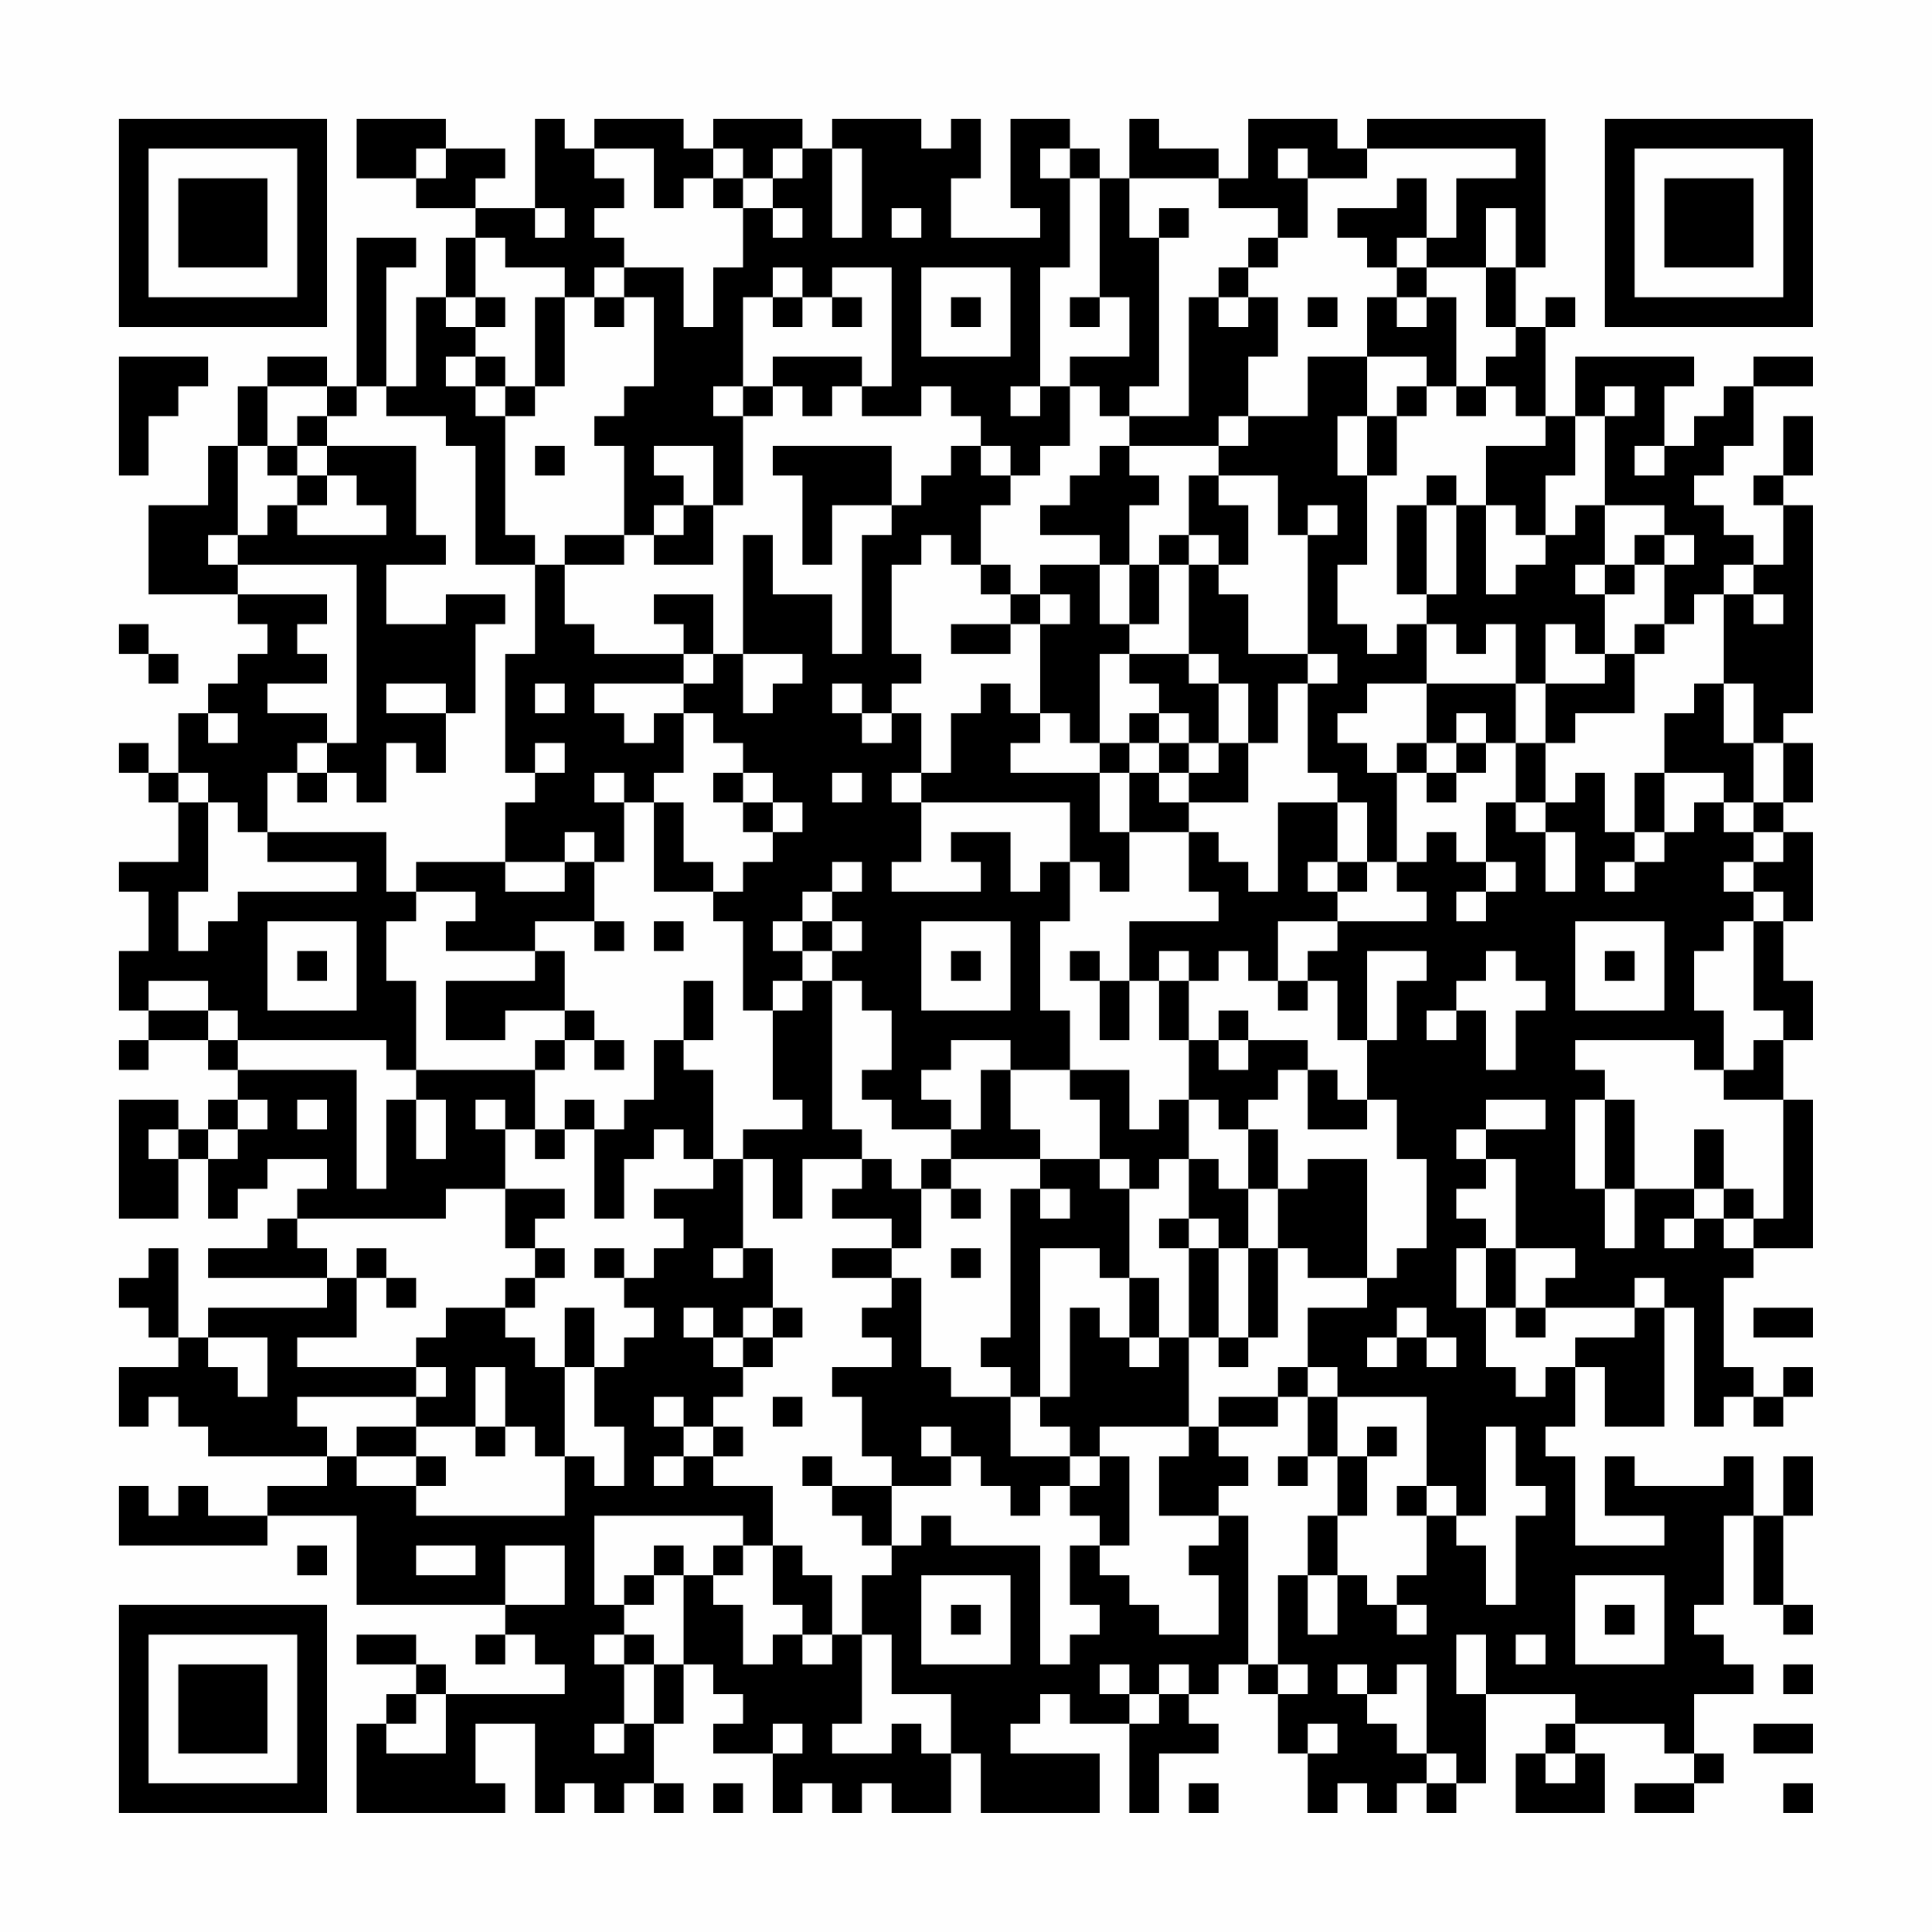 <?xml version="1.0" encoding="UTF-8"?>
<svg xmlns="http://www.w3.org/2000/svg" version="1.1" width="300" height="300" viewBox="0 0 300 300"><rect x="0" y="0" width="300" height="300" fill="#fefefe"/><g transform="scale(4.615)"><g transform="translate(4,4)"><path fill-rule="evenodd" d="M8 0L8 2L10 2L10 3L12 3L12 4L11 4L11 6L10 6L10 9L9 9L9 5L10 5L10 4L8 4L8 9L7 9L7 8L5 8L5 9L4 9L4 11L3 11L3 13L1 13L1 16L4 16L4 17L5 17L5 18L4 18L4 19L3 19L3 20L2 20L2 22L1 22L1 21L0 21L0 22L1 22L1 23L2 23L2 25L0 25L0 26L1 26L1 28L0 28L0 30L1 30L1 31L0 31L0 32L1 32L1 31L3 31L3 32L4 32L4 33L3 33L3 34L2 34L2 33L0 33L0 37L2 37L2 35L3 35L3 37L4 37L4 36L5 36L5 35L7 35L7 36L6 36L6 37L5 37L5 38L3 38L3 39L7 39L7 40L3 40L3 41L2 41L2 38L1 38L1 39L0 39L0 40L1 40L1 41L2 41L2 42L0 42L0 44L1 44L1 43L2 43L2 44L3 44L3 45L7 45L7 46L5 46L5 47L3 47L3 46L2 46L2 47L1 47L1 46L0 46L0 48L5 48L5 47L8 47L8 50L13 50L13 51L12 51L12 52L13 52L13 51L14 51L14 52L15 52L15 53L11 53L11 52L10 52L10 51L8 51L8 52L10 52L10 53L9 53L9 54L8 54L8 57L13 57L13 56L12 56L12 54L14 54L14 57L15 57L15 56L16 56L16 57L17 57L17 56L18 56L18 57L19 57L19 56L18 56L18 54L19 54L19 52L20 52L20 53L21 53L21 54L20 54L20 55L22 55L22 57L23 57L23 56L24 56L24 57L25 57L25 56L26 56L26 57L28 57L28 55L29 55L29 57L33 57L33 55L30 55L30 54L31 54L31 53L32 53L32 54L34 54L34 57L35 57L35 55L37 55L37 54L36 54L36 53L37 53L37 52L38 52L38 53L39 53L39 55L40 55L40 57L41 57L41 56L42 56L42 57L43 57L43 56L44 56L44 57L45 57L45 56L46 56L46 53L49 53L49 54L48 54L48 55L47 55L47 57L50 57L50 55L49 55L49 54L52 54L52 55L53 55L53 56L51 56L51 57L53 57L53 56L54 56L54 55L53 55L53 53L55 53L55 52L54 52L54 51L53 51L53 50L54 50L54 47L55 47L55 50L56 50L56 51L57 51L57 50L56 50L56 47L57 47L57 45L56 45L56 47L55 47L55 45L54 45L54 46L51 46L51 45L50 45L50 47L52 47L52 48L49 48L49 45L48 45L48 44L49 44L49 42L50 42L50 44L52 44L52 40L53 40L53 44L54 44L54 43L55 43L55 44L56 44L56 43L57 43L57 42L56 42L56 43L55 43L55 42L54 42L54 39L55 39L55 38L57 38L57 33L56 33L56 31L57 31L57 29L56 29L56 27L57 27L57 24L56 24L56 23L57 23L57 21L56 21L56 20L57 20L57 13L56 13L56 12L57 12L57 10L56 10L56 12L55 12L55 13L56 13L56 15L55 15L55 14L54 14L54 13L53 13L53 12L54 12L54 11L55 11L55 9L57 9L57 8L55 8L55 9L54 9L54 10L53 10L53 11L52 11L52 9L53 9L53 8L49 8L49 10L48 10L48 7L49 7L49 6L48 6L48 7L47 7L47 5L48 5L48 0L42 0L42 1L41 1L41 0L38 0L38 2L37 2L37 1L35 1L35 0L34 0L34 2L33 2L33 1L32 1L32 0L30 0L30 3L31 3L31 4L28 4L28 2L29 2L29 0L28 0L28 1L27 1L27 0L24 0L24 1L23 1L23 0L20 0L20 1L19 1L19 0L16 0L16 1L15 1L15 0L14 0L14 3L12 3L12 2L13 2L13 1L11 1L11 0ZM10 1L10 2L11 2L11 1ZM16 1L16 2L17 2L17 3L16 3L16 4L17 4L17 5L16 5L16 6L15 6L15 5L13 5L13 4L12 4L12 6L11 6L11 7L12 7L12 8L11 8L11 9L12 9L12 10L13 10L13 14L14 14L14 15L12 15L12 11L11 11L11 10L9 10L9 9L8 9L8 10L7 10L7 9L5 9L5 11L4 11L4 14L3 14L3 15L4 15L4 16L7 16L7 17L6 17L6 18L7 18L7 19L5 19L5 20L7 20L7 21L6 21L6 22L5 22L5 24L4 24L4 23L3 23L3 22L2 22L2 23L3 23L3 26L2 26L2 28L3 28L3 27L4 27L4 26L8 26L8 25L5 25L5 24L9 24L9 26L10 26L10 27L9 27L9 29L10 29L10 32L9 32L9 31L4 31L4 30L3 30L3 29L1 29L1 30L3 30L3 31L4 31L4 32L8 32L8 36L9 36L9 33L10 33L10 35L11 35L11 33L10 33L10 32L14 32L14 34L13 34L13 33L12 33L12 34L13 34L13 36L11 36L11 37L6 37L6 38L7 38L7 39L8 39L8 41L6 41L6 42L10 42L10 43L6 43L6 44L7 44L7 45L8 45L8 46L10 46L10 47L15 47L15 45L16 45L16 46L17 46L17 44L16 44L16 42L17 42L17 41L18 41L18 40L17 40L17 39L18 39L18 38L19 38L19 37L18 37L18 36L20 36L20 35L21 35L21 38L20 38L20 39L21 39L21 38L22 38L22 40L21 40L21 41L20 41L20 40L19 40L19 41L20 41L20 42L21 42L21 43L20 43L20 44L19 44L19 43L18 43L18 44L19 44L19 45L18 45L18 46L19 46L19 45L20 45L20 46L22 46L22 48L21 48L21 47L16 47L16 50L17 50L17 51L16 51L16 52L17 52L17 54L16 54L16 55L17 55L17 54L18 54L18 52L19 52L19 49L20 49L20 50L21 50L21 52L22 52L22 51L23 51L23 52L24 52L24 51L25 51L25 54L24 54L24 55L26 55L26 54L27 54L27 55L28 55L28 53L26 53L26 51L25 51L25 49L26 49L26 48L27 48L27 47L28 47L28 48L31 48L31 52L32 52L32 51L33 51L33 50L32 50L32 48L33 48L33 49L34 49L34 50L35 50L35 51L37 51L37 49L36 49L36 48L37 48L37 47L38 47L38 52L39 52L39 53L40 53L40 52L39 52L39 49L40 49L40 51L41 51L41 49L42 49L42 50L43 50L43 51L44 51L44 50L43 50L43 49L44 49L44 47L45 47L45 48L46 48L46 50L47 50L47 47L48 47L48 46L47 46L47 44L46 44L46 47L45 47L45 46L44 46L44 43L41 43L41 42L40 42L40 40L42 40L42 39L43 39L43 38L44 38L44 35L43 35L43 33L42 33L42 31L43 31L43 29L44 29L44 28L42 28L42 31L41 31L41 29L40 29L40 28L41 28L41 27L44 27L44 26L43 26L43 25L44 25L44 24L45 24L45 25L46 25L46 26L45 26L45 27L46 27L46 26L47 26L47 25L46 25L46 23L47 23L47 24L48 24L48 26L49 26L49 24L48 24L48 23L49 23L49 22L50 22L50 24L51 24L51 25L50 25L50 26L51 26L51 25L52 25L52 24L53 24L53 23L54 23L54 24L55 24L55 25L54 25L54 26L55 26L55 27L54 27L54 28L53 28L53 30L54 30L54 32L53 32L53 31L49 31L49 32L50 32L50 33L49 33L49 36L50 36L50 38L51 38L51 36L53 36L53 37L52 37L52 38L53 38L53 37L54 37L54 38L55 38L55 37L56 37L56 33L54 33L54 32L55 32L55 31L56 31L56 30L55 30L55 27L56 27L56 26L55 26L55 25L56 25L56 24L55 24L55 23L56 23L56 21L55 21L55 19L54 19L54 16L55 16L55 17L56 17L56 16L55 16L55 15L54 15L54 16L53 16L53 17L52 17L52 15L53 15L53 14L52 14L52 13L50 13L50 10L51 10L51 9L50 9L50 10L49 10L49 12L48 12L48 14L47 14L47 13L46 13L46 11L48 11L48 10L47 10L47 9L46 9L46 8L47 8L47 7L46 7L46 5L47 5L47 3L46 3L46 5L44 5L44 4L45 4L45 2L47 2L47 1L42 1L42 2L40 2L40 1L39 1L39 2L40 2L40 4L39 4L39 3L37 3L37 2L34 2L34 4L35 4L35 9L34 9L34 10L33 10L33 9L32 9L32 8L34 8L34 6L33 6L33 2L32 2L32 1L31 1L31 2L32 2L32 5L31 5L31 9L30 9L30 10L31 10L31 9L32 9L32 11L31 11L31 12L30 12L30 11L29 11L29 10L28 10L28 9L27 9L27 10L25 10L25 9L26 9L26 5L24 5L24 6L23 6L23 5L22 5L22 6L21 6L21 9L20 9L20 10L21 10L21 13L20 13L20 11L18 11L18 12L19 12L19 13L18 13L18 14L17 14L17 11L16 11L16 10L17 10L17 9L18 9L18 6L17 6L17 5L19 5L19 7L20 7L20 5L21 5L21 3L22 3L22 4L23 4L23 3L22 3L22 2L23 2L23 1L22 1L22 2L21 2L21 1L20 1L20 2L19 2L19 3L18 3L18 1ZM24 1L24 4L25 4L25 1ZM20 2L20 3L21 3L21 2ZM43 2L43 3L41 3L41 4L42 4L42 5L43 5L43 6L42 6L42 8L40 8L40 10L38 10L38 8L39 8L39 6L38 6L38 5L39 5L39 4L38 4L38 5L37 5L37 6L36 6L36 10L34 10L34 11L33 11L33 12L32 12L32 13L31 13L31 14L33 14L33 15L31 15L31 16L30 16L30 15L29 15L29 13L30 13L30 12L29 12L29 11L28 11L28 12L27 12L27 13L26 13L26 11L22 11L22 12L23 12L23 15L24 15L24 13L26 13L26 14L25 14L25 18L24 18L24 16L22 16L22 14L21 14L21 18L20 18L20 16L18 16L18 17L19 17L19 18L16 18L16 17L15 17L15 15L17 15L17 14L15 14L15 15L14 15L14 18L13 18L13 22L14 22L14 23L13 23L13 25L10 25L10 26L12 26L12 27L11 27L11 28L14 28L14 29L11 29L11 31L13 31L13 30L15 30L15 31L14 31L14 32L15 32L15 31L16 31L16 32L17 32L17 31L16 31L16 30L15 30L15 28L14 28L14 27L16 27L16 28L17 28L17 27L16 27L16 25L17 25L17 23L18 23L18 26L20 26L20 27L21 27L21 30L22 30L22 33L23 33L23 34L21 34L21 35L22 35L22 37L23 37L23 35L25 35L25 36L24 36L24 37L26 37L26 38L24 38L24 39L26 39L26 40L25 40L25 41L26 41L26 42L24 42L24 43L25 43L25 45L26 45L26 46L24 46L24 45L23 45L23 46L24 46L24 47L25 47L25 48L26 48L26 46L28 46L28 45L29 45L29 46L30 46L30 47L31 47L31 46L32 46L32 47L33 47L33 48L34 48L34 45L33 45L33 44L36 44L36 45L35 45L35 47L37 47L37 46L38 46L38 45L37 45L37 44L39 44L39 43L40 43L40 45L39 45L39 46L40 46L40 45L41 45L41 47L40 47L40 49L41 49L41 47L42 47L42 45L43 45L43 44L42 44L42 45L41 45L41 43L40 43L40 42L39 42L39 43L37 43L37 44L36 44L36 41L37 41L37 42L38 42L38 41L39 41L39 38L40 38L40 39L42 39L42 35L40 35L40 36L39 36L39 34L38 34L38 33L39 33L39 32L40 32L40 34L42 34L42 33L41 33L41 32L40 32L40 31L38 31L38 30L37 30L37 31L36 31L36 29L37 29L37 28L38 28L38 29L39 29L39 30L40 30L40 29L39 29L39 27L41 27L41 26L42 26L42 25L43 25L43 22L44 22L44 23L45 23L45 22L46 22L46 21L47 21L47 23L48 23L48 21L49 21L49 20L51 20L51 18L52 18L52 17L51 17L51 18L50 18L50 16L51 16L51 15L52 15L52 14L51 14L51 15L50 15L50 13L49 13L49 14L48 14L48 15L47 15L47 16L46 16L46 13L45 13L45 12L44 12L44 13L43 13L43 16L44 16L44 17L43 17L43 18L42 18L42 17L41 17L41 15L42 15L42 12L43 12L43 10L44 10L44 9L45 9L45 10L46 10L46 9L45 9L45 6L44 6L44 5L43 5L43 4L44 4L44 2ZM14 3L14 4L15 4L15 3ZM26 3L26 4L27 4L27 3ZM35 3L35 4L36 4L36 3ZM27 5L27 8L30 8L30 5ZM12 6L12 7L13 7L13 6ZM14 6L14 9L13 9L13 8L12 8L12 9L13 9L13 10L14 10L14 9L15 9L15 6ZM16 6L16 7L17 7L17 6ZM22 6L22 7L23 7L23 6ZM24 6L24 7L25 7L25 6ZM28 6L28 7L29 7L29 6ZM32 6L32 7L33 7L33 6ZM37 6L37 7L38 7L38 6ZM40 6L40 7L41 7L41 6ZM43 6L43 7L44 7L44 6ZM0 8L0 12L1 12L1 10L2 10L2 9L3 9L3 8ZM22 8L22 9L21 9L21 10L22 10L22 9L23 9L23 10L24 10L24 9L25 9L25 8ZM42 8L42 10L41 10L41 12L42 12L42 10L43 10L43 9L44 9L44 8ZM6 10L6 11L5 11L5 12L6 12L6 13L5 13L5 14L4 14L4 15L8 15L8 21L7 21L7 22L6 22L6 23L7 23L7 22L8 22L8 23L9 23L9 21L10 21L10 22L11 22L11 20L12 20L12 17L13 17L13 16L11 16L11 17L9 17L9 15L11 15L11 14L10 14L10 11L7 11L7 10ZM37 10L37 11L34 11L34 12L35 12L35 13L34 13L34 15L33 15L33 17L34 17L34 18L33 18L33 21L32 21L32 20L31 20L31 17L32 17L32 16L31 16L31 17L30 17L30 16L29 16L29 15L28 15L28 14L27 14L27 15L26 15L26 18L27 18L27 19L26 19L26 20L25 20L25 19L24 19L24 20L25 20L25 21L26 21L26 20L27 20L27 22L26 22L26 23L27 23L27 25L26 25L26 26L29 26L29 25L28 25L28 24L30 24L30 26L31 26L31 25L32 25L32 27L31 27L31 30L32 30L32 32L30 32L30 31L28 31L28 32L27 32L27 33L28 33L28 34L26 34L26 33L25 33L25 32L26 32L26 30L25 30L25 29L24 29L24 28L25 28L25 27L24 27L24 26L25 26L25 25L24 25L24 26L23 26L23 27L22 27L22 28L23 28L23 29L22 29L22 30L23 30L23 29L24 29L24 34L25 34L25 35L26 35L26 36L27 36L27 38L26 38L26 39L27 39L27 42L28 42L28 43L30 43L30 45L32 45L32 46L33 46L33 45L32 45L32 44L31 44L31 43L32 43L32 40L33 40L33 41L34 41L34 42L35 42L35 41L36 41L36 38L37 38L37 41L38 41L38 38L39 38L39 36L38 36L38 34L37 34L37 33L36 33L36 31L35 31L35 29L36 29L36 28L35 28L35 29L34 29L34 27L37 27L37 26L36 26L36 24L37 24L37 25L38 25L38 26L39 26L39 23L41 23L41 25L40 25L40 26L41 26L41 25L42 25L42 23L41 23L41 22L40 22L40 19L41 19L41 18L40 18L40 14L41 14L41 13L40 13L40 14L39 14L39 12L37 12L37 11L38 11L38 10ZM6 11L6 12L7 12L7 13L6 13L6 14L9 14L9 13L8 13L8 12L7 12L7 11ZM14 11L14 12L15 12L15 11ZM51 11L51 12L52 12L52 11ZM36 12L36 14L35 14L35 15L34 15L34 17L35 17L35 15L36 15L36 18L34 18L34 19L35 19L35 20L34 20L34 21L33 21L33 22L30 22L30 21L31 21L31 20L30 20L30 19L29 19L29 20L28 20L28 22L27 22L27 23L32 23L32 25L33 25L33 26L34 26L34 24L36 24L36 23L38 23L38 21L39 21L39 19L40 19L40 18L38 18L38 16L37 16L37 15L38 15L38 13L37 13L37 12ZM19 13L19 14L18 14L18 15L20 15L20 13ZM44 13L44 16L45 16L45 13ZM36 14L36 15L37 15L37 14ZM49 15L49 16L50 16L50 15ZM0 17L0 18L1 18L1 19L2 19L2 18L1 18L1 17ZM28 17L28 18L30 18L30 17ZM44 17L44 19L42 19L42 20L41 20L41 21L42 21L42 22L43 22L43 21L44 21L44 22L45 22L45 21L46 21L46 20L45 20L45 21L44 21L44 19L47 19L47 21L48 21L48 19L50 19L50 18L49 18L49 17L48 17L48 19L47 19L47 17L46 17L46 18L45 18L45 17ZM19 18L19 19L16 19L16 20L17 20L17 21L18 21L18 20L19 20L19 22L18 22L18 23L19 23L19 25L20 25L20 26L21 26L21 25L22 25L22 24L23 24L23 23L22 23L22 22L21 22L21 21L20 21L20 20L19 20L19 19L20 19L20 18ZM21 18L21 20L22 20L22 19L23 19L23 18ZM36 18L36 19L37 19L37 21L36 21L36 20L35 20L35 21L34 21L34 22L33 22L33 24L34 24L34 22L35 22L35 23L36 23L36 22L37 22L37 21L38 21L38 19L37 19L37 18ZM9 19L9 20L11 20L11 19ZM14 19L14 20L15 20L15 19ZM53 19L53 20L52 20L52 22L51 22L51 24L52 24L52 22L54 22L54 23L55 23L55 21L54 21L54 19ZM3 20L3 21L4 21L4 20ZM14 21L14 22L15 22L15 21ZM35 21L35 22L36 22L36 21ZM16 22L16 23L17 23L17 22ZM20 22L20 23L21 23L21 24L22 24L22 23L21 23L21 22ZM24 22L24 23L25 23L25 22ZM15 24L15 25L13 25L13 26L15 26L15 25L16 25L16 24ZM5 27L5 30L8 30L8 27ZM18 27L18 28L19 28L19 27ZM23 27L23 28L24 28L24 27ZM27 27L27 30L30 30L30 27ZM49 27L49 30L52 30L52 27ZM6 28L6 29L7 29L7 28ZM28 28L28 29L29 29L29 28ZM32 28L32 29L33 29L33 31L34 31L34 29L33 29L33 28ZM46 28L46 29L45 29L45 30L44 30L44 31L45 31L45 30L46 30L46 32L47 32L47 30L48 30L48 29L47 29L47 28ZM50 28L50 29L51 29L51 28ZM19 29L19 31L18 31L18 33L17 33L17 34L16 34L16 33L15 33L15 34L14 34L14 35L15 35L15 34L16 34L16 37L17 37L17 35L18 35L18 34L19 34L19 35L20 35L20 32L19 32L19 31L20 31L20 29ZM37 31L37 32L38 32L38 31ZM29 32L29 34L28 34L28 35L27 35L27 36L28 36L28 37L29 37L29 36L28 36L28 35L31 35L31 36L30 36L30 41L29 41L29 42L30 42L30 43L31 43L31 38L33 38L33 39L34 39L34 41L35 41L35 39L34 39L34 36L35 36L35 35L36 35L36 37L35 37L35 38L36 38L36 37L37 37L37 38L38 38L38 36L37 36L37 35L36 35L36 33L35 33L35 34L34 34L34 32L32 32L32 33L33 33L33 35L31 35L31 34L30 34L30 32ZM4 33L4 34L3 34L3 35L4 35L4 34L5 34L5 33ZM6 33L6 34L7 34L7 33ZM46 33L46 34L45 34L45 35L46 35L46 36L45 36L45 37L46 37L46 38L45 38L45 40L46 40L46 42L47 42L47 43L48 43L48 42L49 42L49 41L51 41L51 40L52 40L52 39L51 39L51 40L48 40L48 39L49 39L49 38L47 38L47 35L46 35L46 34L48 34L48 33ZM50 33L50 36L51 36L51 33ZM1 34L1 35L2 35L2 34ZM53 34L53 36L54 36L54 37L55 37L55 36L54 36L54 34ZM33 35L33 36L34 36L34 35ZM13 36L13 38L14 38L14 39L13 39L13 40L11 40L11 41L10 41L10 42L11 42L11 43L10 43L10 44L8 44L8 45L10 45L10 46L11 46L11 45L10 45L10 44L12 44L12 45L13 45L13 44L14 44L14 45L15 45L15 42L16 42L16 40L15 40L15 42L14 42L14 41L13 41L13 40L14 40L14 39L15 39L15 38L14 38L14 37L15 37L15 36ZM31 36L31 37L32 37L32 36ZM8 38L8 39L9 39L9 40L10 40L10 39L9 39L9 38ZM16 38L16 39L17 39L17 38ZM28 38L28 39L29 39L29 38ZM46 38L46 40L47 40L47 41L48 41L48 40L47 40L47 38ZM22 40L22 41L21 41L21 42L22 42L22 41L23 41L23 40ZM43 40L43 41L42 41L42 42L43 42L43 41L44 41L44 42L45 42L45 41L44 41L44 40ZM55 40L55 41L57 41L57 40ZM3 41L3 42L4 42L4 43L5 43L5 41ZM12 42L12 44L13 44L13 42ZM22 43L22 44L23 44L23 43ZM20 44L20 45L21 45L21 44ZM27 44L27 45L28 45L28 44ZM43 46L43 47L44 47L44 46ZM6 48L6 49L7 49L7 48ZM10 48L10 49L12 49L12 48ZM13 48L13 50L15 50L15 48ZM18 48L18 49L17 49L17 50L18 50L18 49L19 49L19 48ZM20 48L20 49L21 49L21 48ZM22 48L22 50L23 50L23 51L24 51L24 49L23 49L23 48ZM27 49L27 52L30 52L30 49ZM49 49L49 52L52 52L52 49ZM28 50L28 51L29 51L29 50ZM50 50L50 51L51 51L51 50ZM17 51L17 52L18 52L18 51ZM45 51L45 53L46 53L46 51ZM47 51L47 52L48 52L48 51ZM33 52L33 53L34 53L34 54L35 54L35 53L36 53L36 52L35 52L35 53L34 53L34 52ZM41 52L41 53L42 53L42 54L43 54L43 55L44 55L44 56L45 56L45 55L44 55L44 52L43 52L43 53L42 53L42 52ZM56 52L56 53L57 53L57 52ZM10 53L10 54L9 54L9 55L11 55L11 53ZM22 54L22 55L23 55L23 54ZM40 54L40 55L41 55L41 54ZM55 54L55 55L57 55L57 54ZM48 55L48 56L49 56L49 55ZM20 56L20 57L21 57L21 56ZM36 56L36 57L37 57L37 56ZM56 56L56 57L57 57L57 56ZM0 0L0 7L7 7L7 0ZM1 1L1 6L6 6L6 1ZM2 2L2 5L5 5L5 2ZM50 0L50 7L57 7L57 0ZM51 1L51 6L56 6L56 1ZM52 2L52 5L55 5L55 2ZM0 50L0 57L7 57L7 50ZM1 51L1 56L6 56L6 51ZM2 52L2 55L5 55L5 52Z" fill="#000000"/></g></g></svg>
